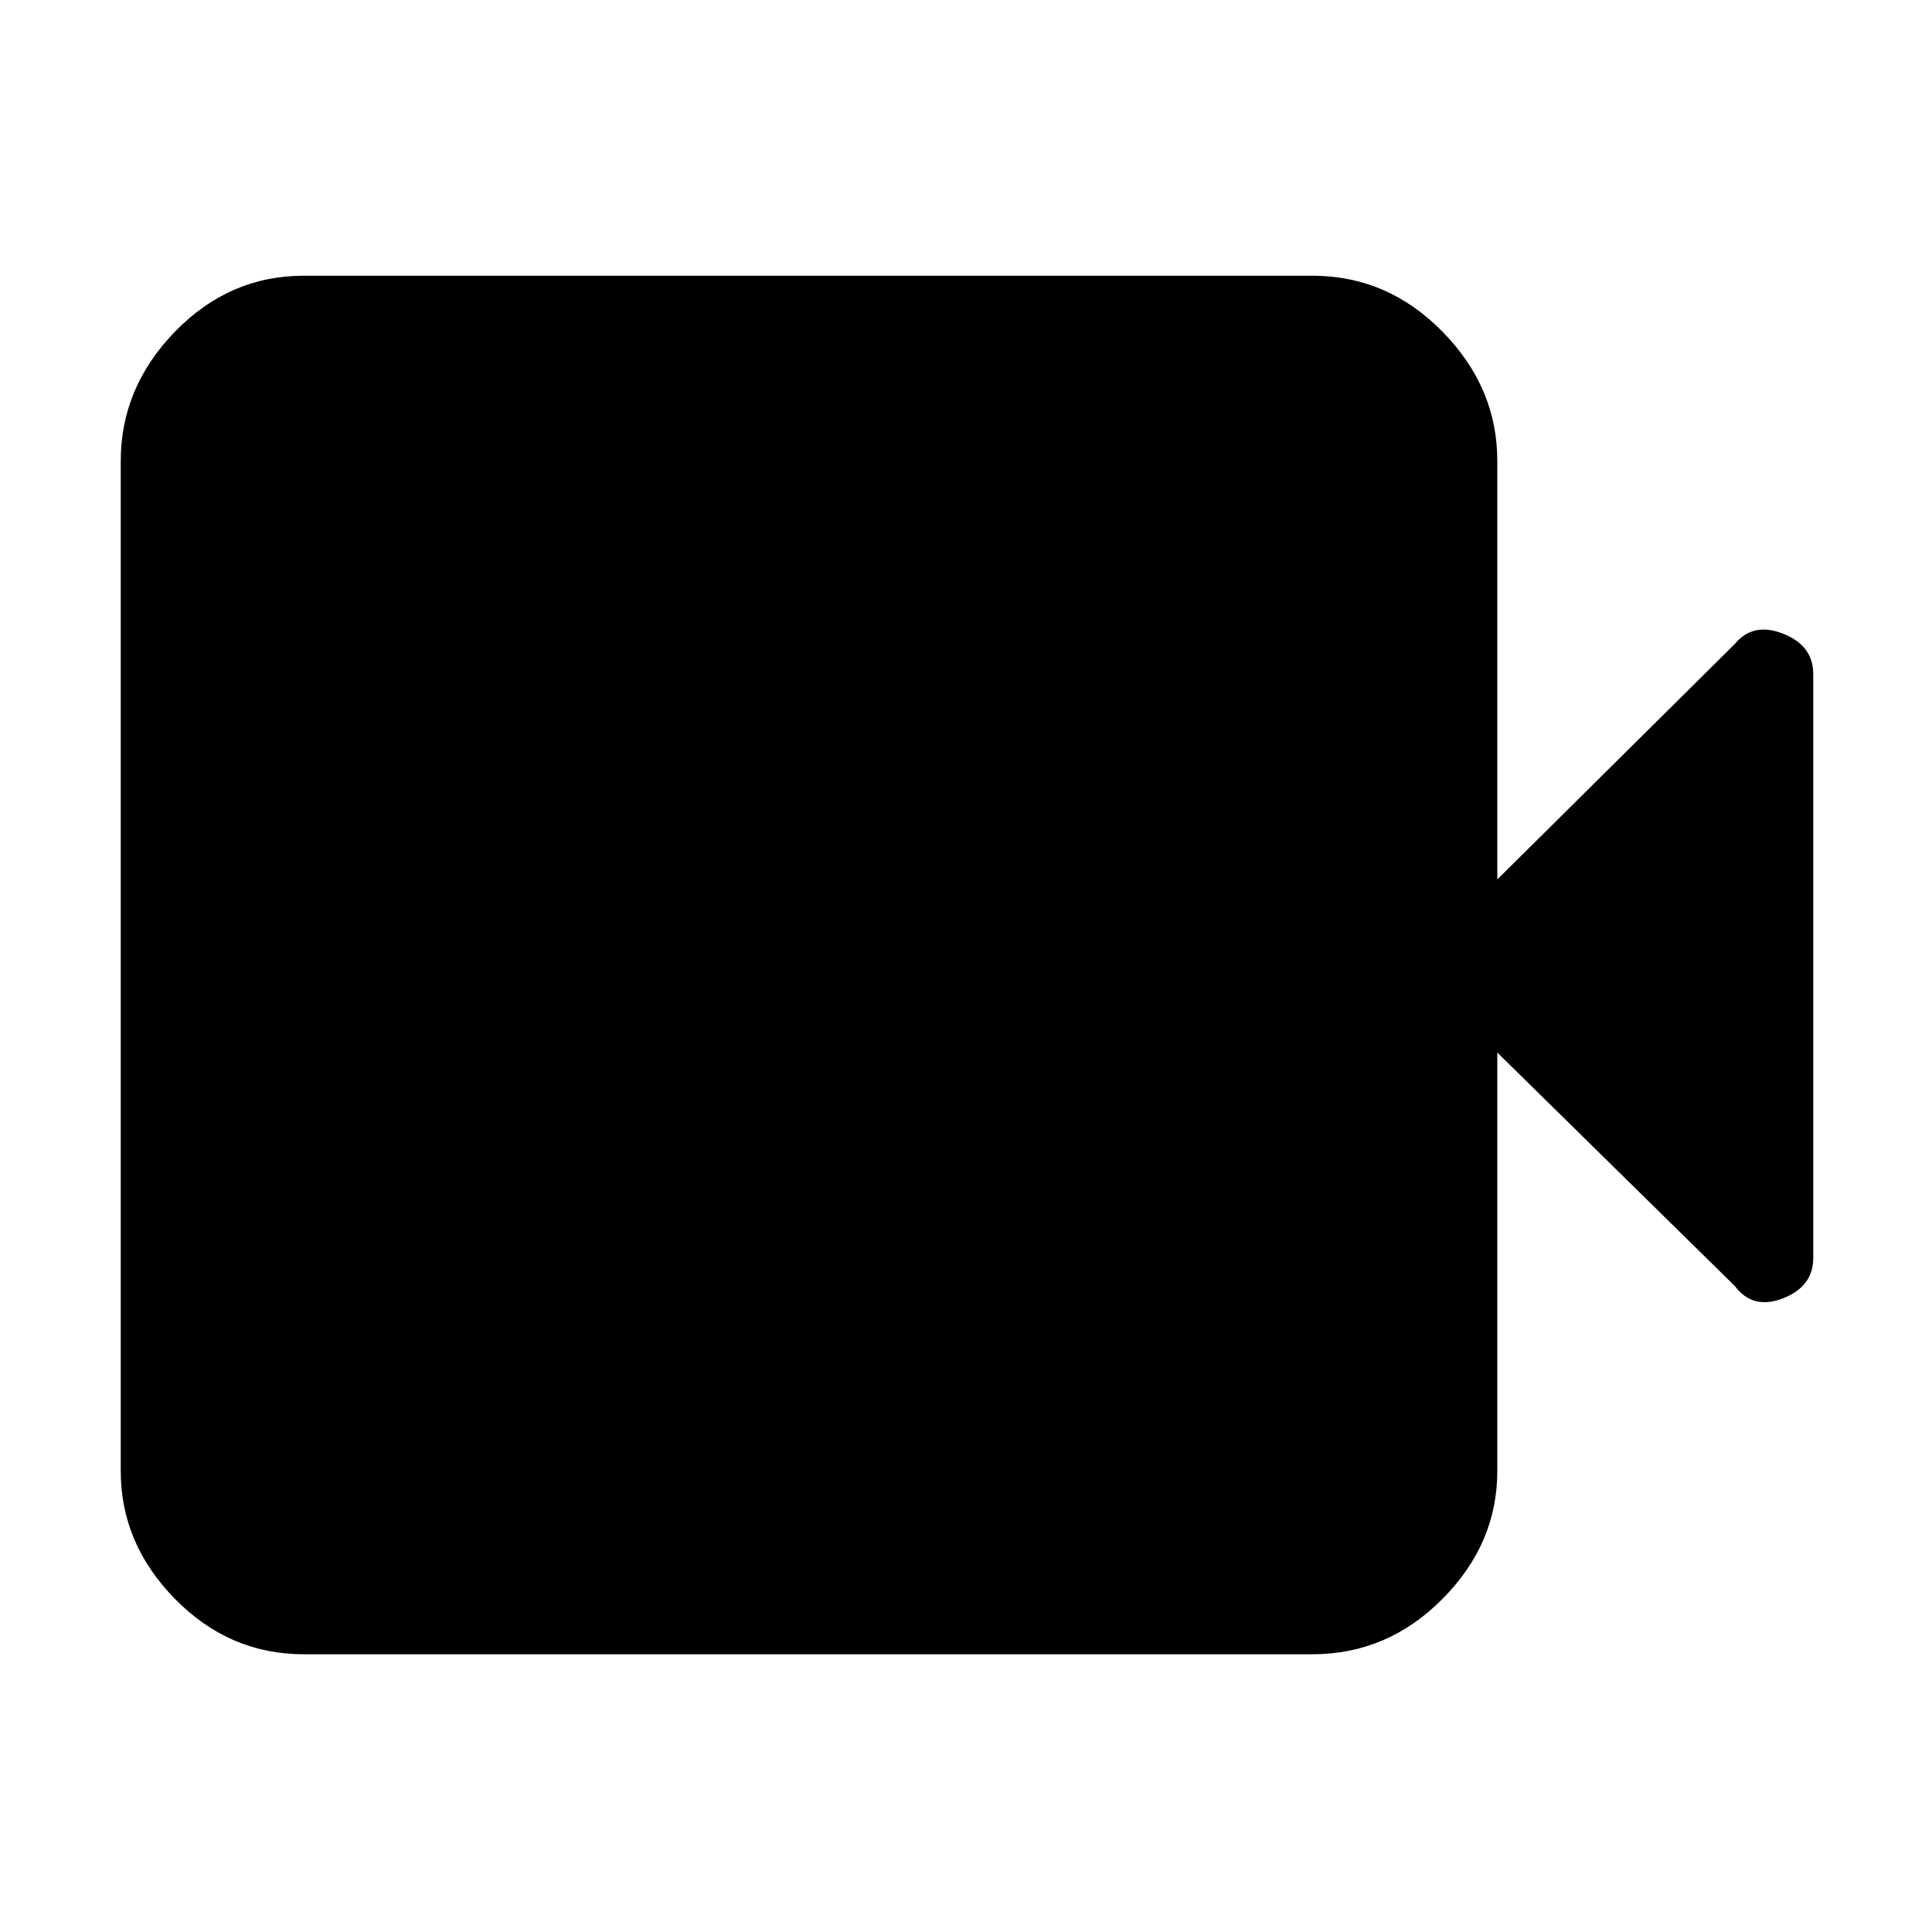 <svg xmlns="http://www.w3.org/2000/svg" height="48" viewBox="0 -960 960 960" width="48"><path d="M151-138q-37.05 0-64.03-27.48Q60-192.95 60-229v-502q0-36.46 26.97-64.23Q113.95-823 151-823h501q37.46 0 64.73 27.77Q744-767.46 744-731v208l118-117q9-11 24-5.13 15 5.88 15 20.13v290q0 14.25-15 20.12-15 5.88-24-6.12L744-437v208q0 36.05-27.27 63.52Q689.46-138 652-138H151Z"/></svg>